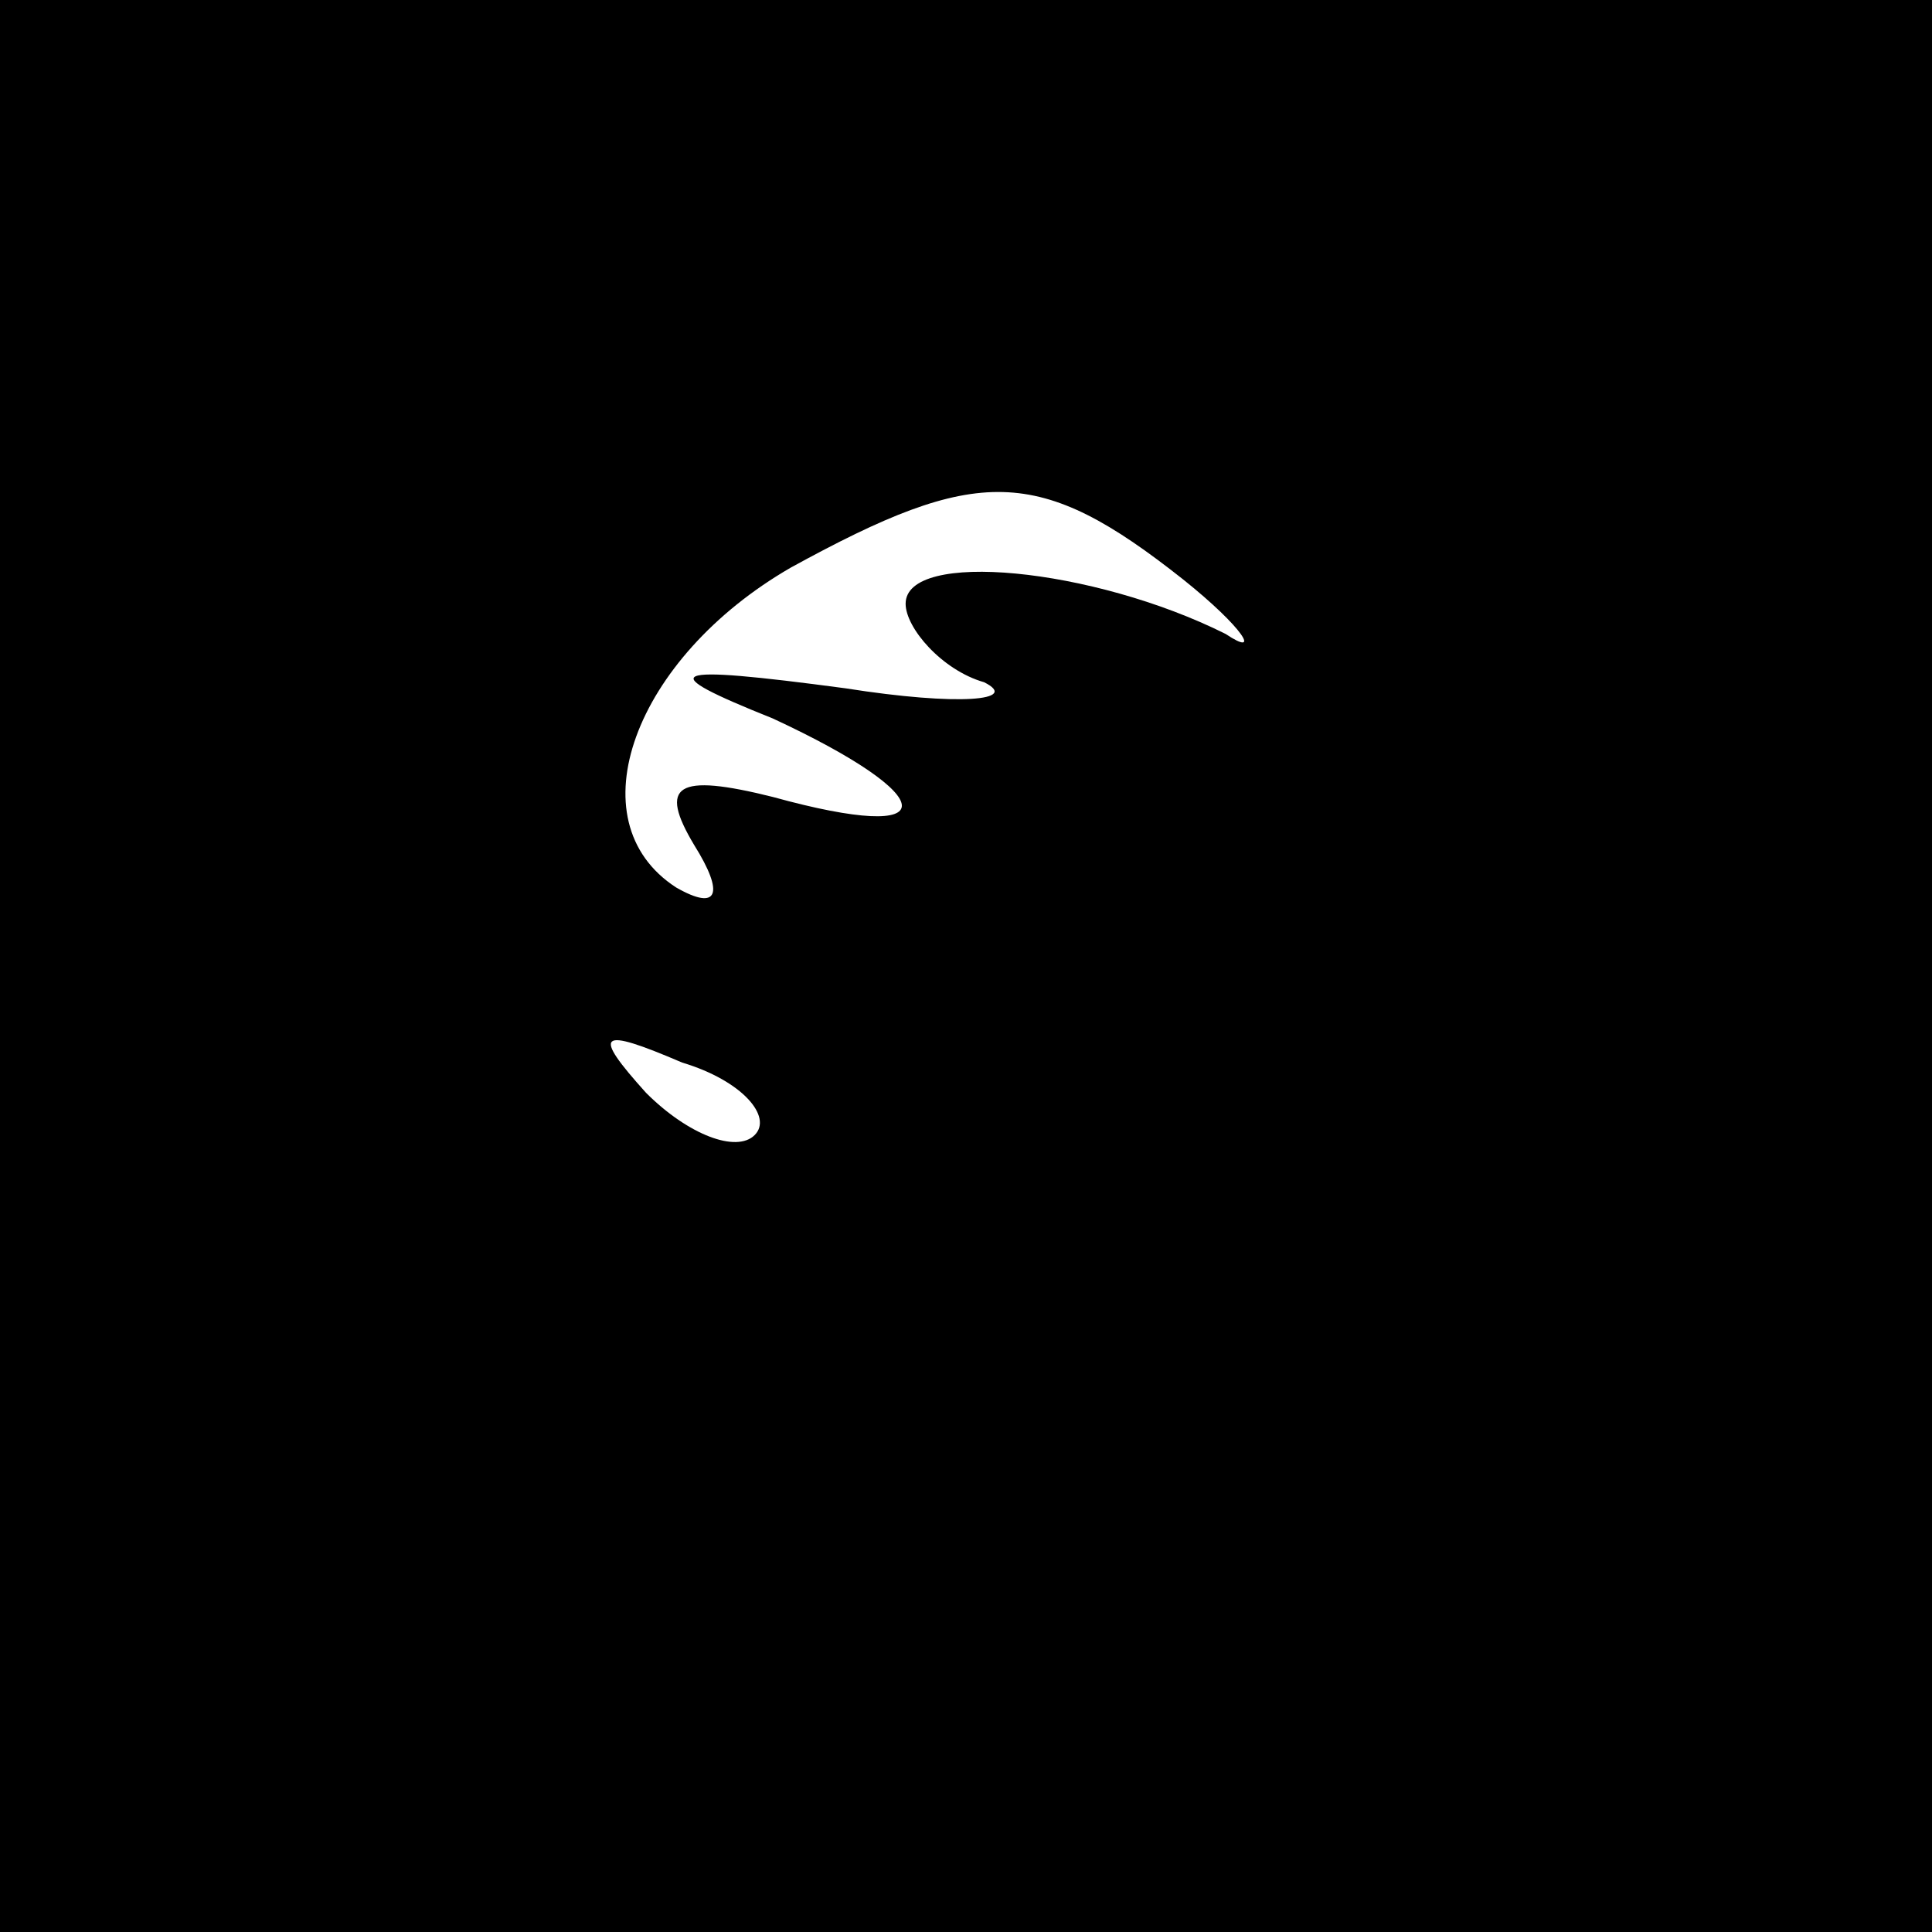 <?xml version="1.0" standalone="no"?>
<!DOCTYPE svg PUBLIC "-//W3C//DTD SVG 20010904//EN"
 "http://www.w3.org/TR/2001/REC-SVG-20010904/DTD/svg10.dtd">
<svg version="1.0" xmlns="http://www.w3.org/2000/svg"
 width="32pt" height="32pt" viewBox="0 0 32 32"
 preserveAspectRatio="xMidYMid meet">
<rect x="0" y="0" width="32" height="32" fill="#808080" stroke="none"/>
<g transform="translate(0,32) scale(0.1,-0.1)"
fill="#000000" stroke="none">
<path fill="#000000" stroke="none" d="M0 160 l0 -160 160 0 160 0 0 160 0
160 -160 0 -160 0 0 -160z"/>
<path fill="#ffffff" stroke="none" d="M196 224 c10 -8 13 -13 7 -9 -22 11
-53 14 -53 5 0 -4 6 -11 13 -13 6 -3 -4 -4 -23 -1 -30 4 -32 3 -12 -5 28 -13
29 -21 0 -13 -16 4 -19 2 -13 -8 5 -8 4 -11 -3 -7 -17 11 -7 38 19 53 31 17
41 17 65 -2z"/>
<path fill="#ffffff" stroke="none" d="M125 132 c-3 -3 -11 0 -18 7 -9 10 -8
11 6 5 10 -3 15 -9 12 -12z"/>
</g>
</svg>
